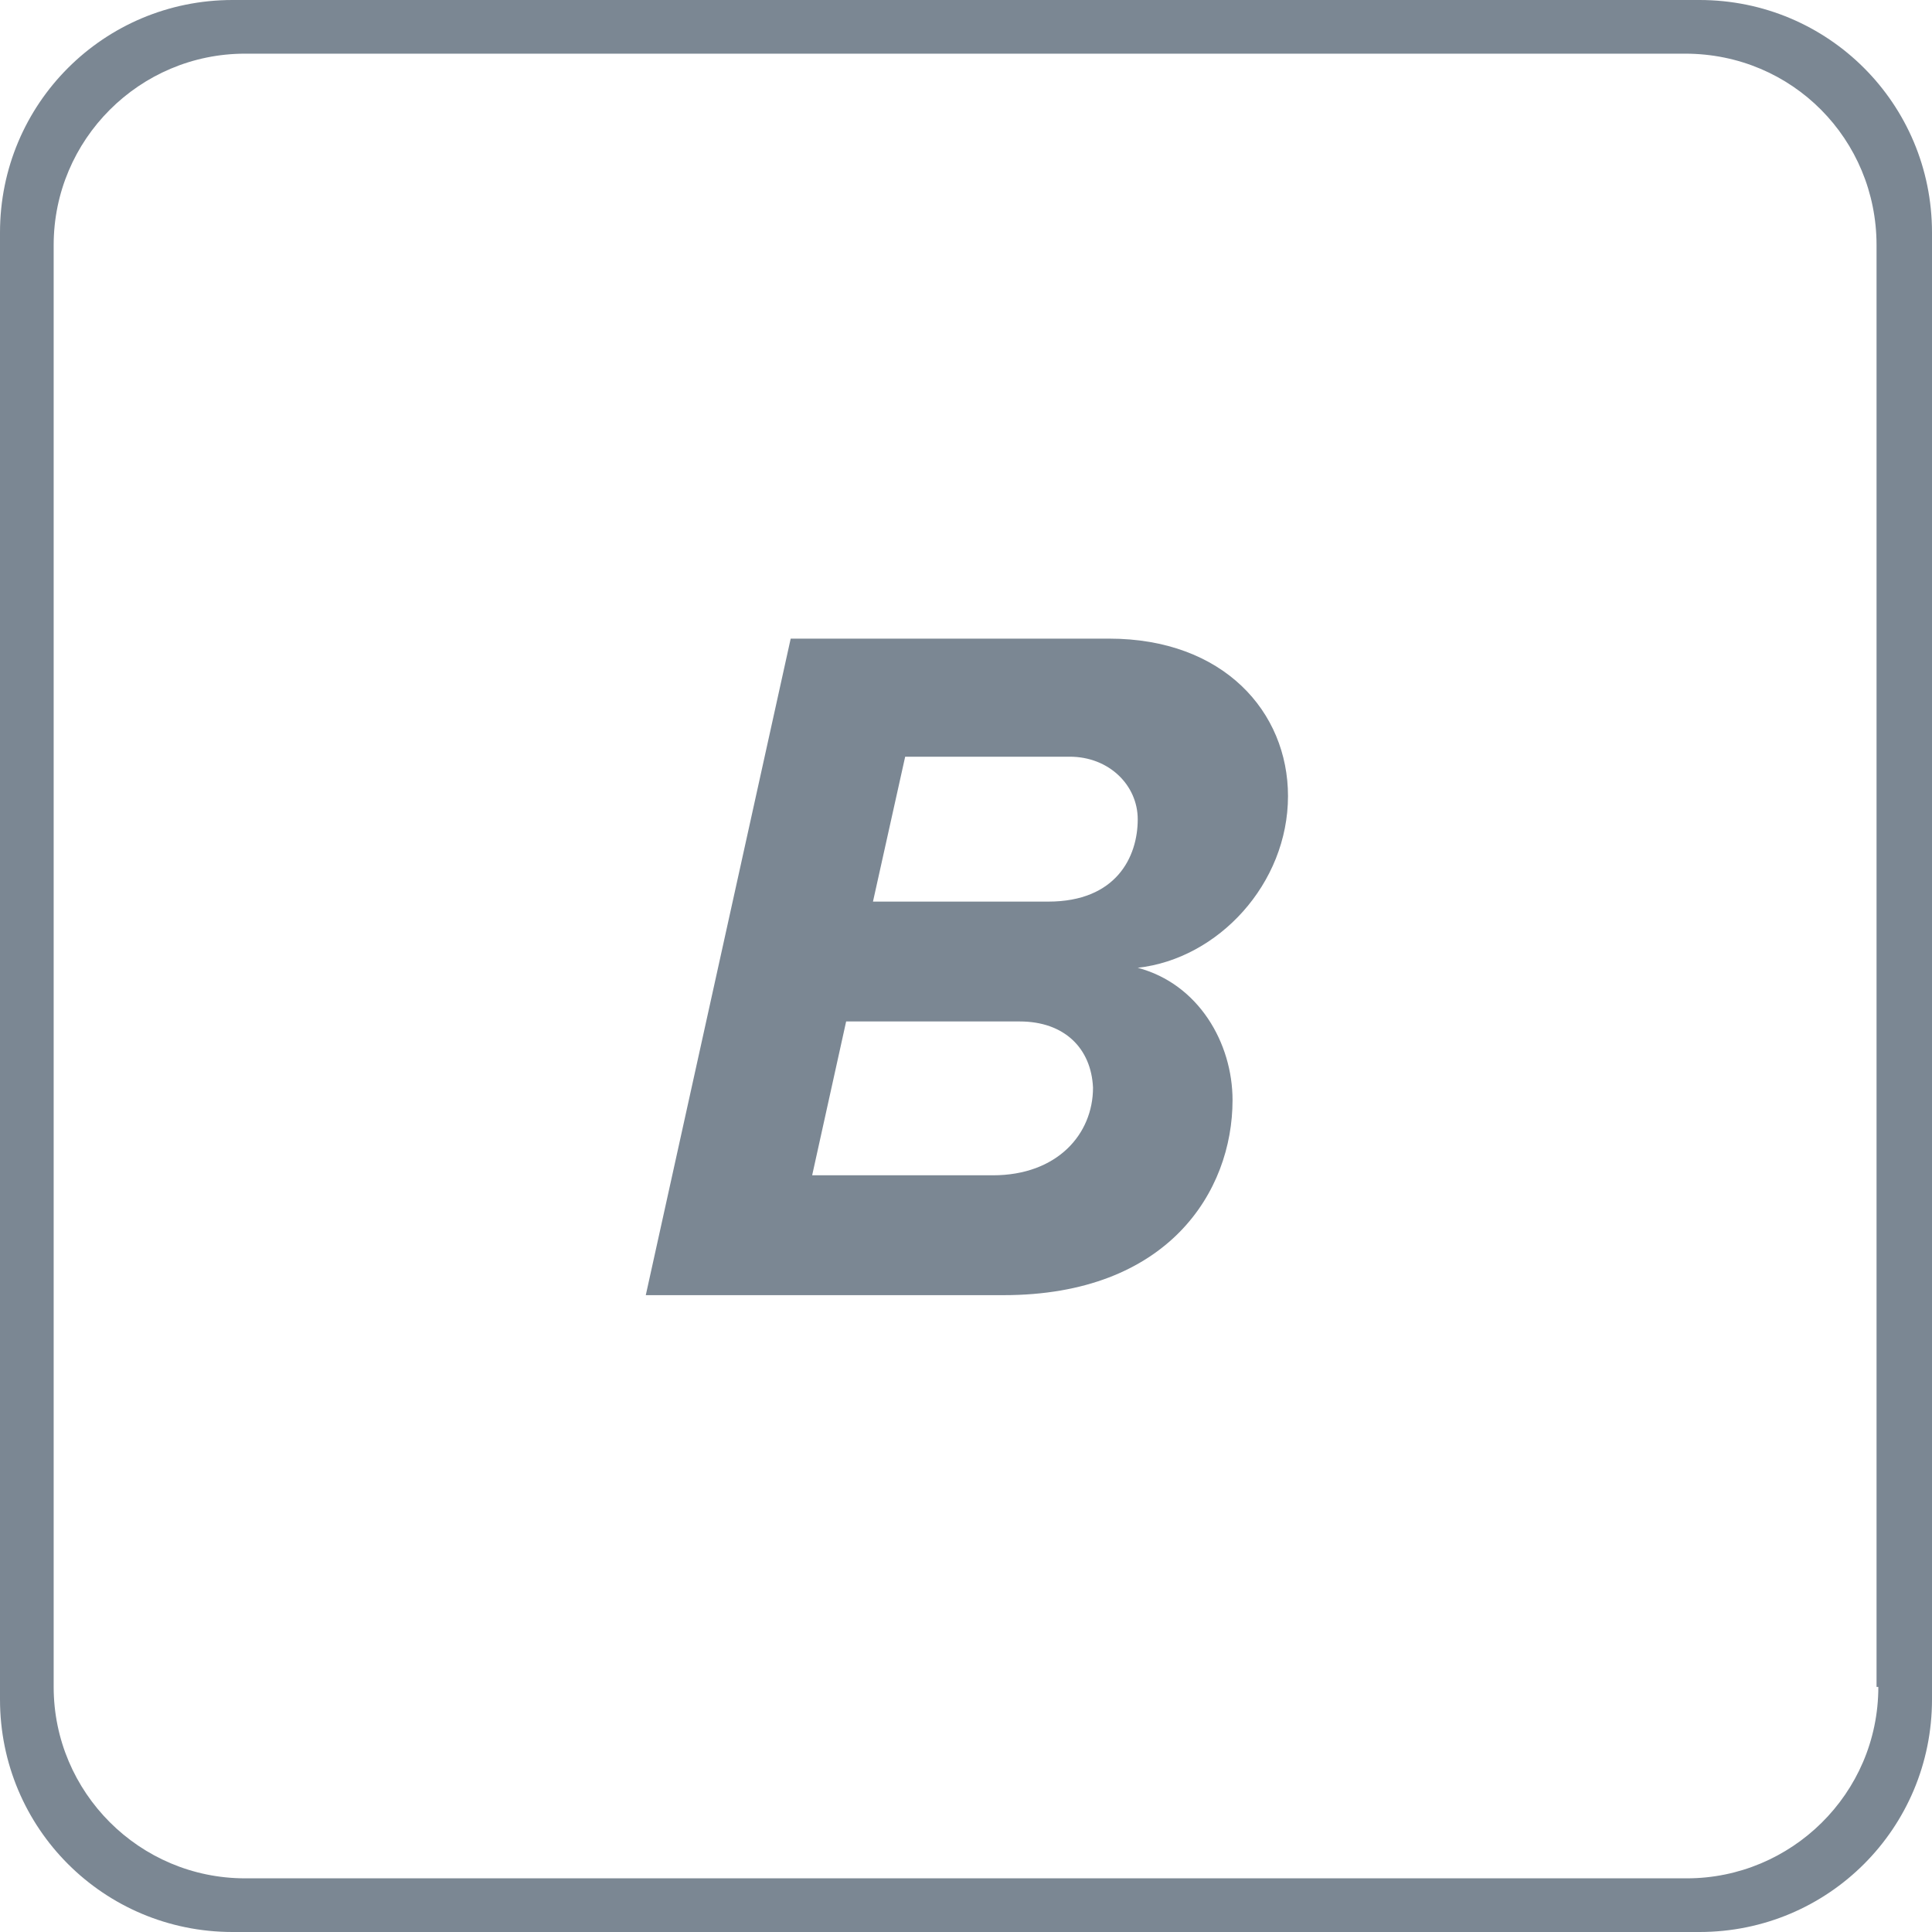 <?xml version="1.0" encoding="UTF-8"?>
<!-- Generator: Adobe Illustrator 25.2.3, SVG Export Plug-In . SVG Version: 6.00 Build 0)  -->
<svg width="300px" height="300px" xmlns="http://www.w3.org/2000/svg" xmlns:xlink="http://www.w3.org/1999/xlink" version="1.1" id="cp-icon" x="0px" y="0px" viewBox="0 0 108 108" style="enable-background:new 0 0 108 108;" xml:space="preserve">
<style type="text/css">
	.st0{display:none;fill:#7B8793;}
	.st1{fill:#7B8793;}
</style>
<path id="Z" class="st0" d="M37.6,66l22.1-23.5H42.8l1.5-6.9h27.6l-1.3,6.3L48.3,65.5h17.3l-1.5,6.9H36.2L37.6,66z"></path>
<path id="Y" class="st0" d="M45.4,57.3L36,35.7h8.5l5.9,14.7l12.3-14.7H72L53.2,57.3l-3.3,15h-7.8L45.4,57.3z"></path>
<path id="X" class="st0" d="M53.4,59.3l-11.8,13h-9.8L49.5,53l-8.7-17.4h8.9l6,12.2l10.7-12.2h9.8L59.5,54l9.4,18.4H60L53.4,59.3z"></path>
<path id="W" class="st0" d="M51.5,47.2L39.5,72.3h-8.3l-2.4-36.7h8.6l0.6,26.5l12.8-26.5h6.1L58,62.2l12.3-26.5h9L60.7,72.3h-8.3  L51.5,47.2z"></path>
<path id="V" class="st0" d="M34.9,35.7h8.5l4,28.2l16.3-28.2h9.3L50.8,72.3H41L34.9,35.7z"></path>
<path id="U" class="st0" d="M35.1,59.9c0-0.7,0.2-2.5,0.4-3.8l4.6-20.7H48l-4.6,20.8c-0.3,1.2-0.4,2.1-0.4,3  c0.1,3.8,2.6,6.7,7.6,6.7c5.7,0,8.4-3.5,9.5-8.6L65,35.3h7.9l-4.8,22c-2,8.9-6.5,15.3-17.8,15.3C40.3,72.7,35.1,67.5,35.1,59.9z"></path>
<path id="T" class="st0" d="M49.3,42.5H38.6l1.5-6.9h29.3l-1.5,6.9H57.2l-6.5,29.8h-7.9L49.3,42.5z"></path>
<path id="S" class="st0" d="M41.9,60.5c2.6,3.4,7.4,5.7,12.4,5.7c3.9,0,5.5-2.3,5.5-4.2c0-2.2-2.8-3.4-6.3-4.6  C48.4,55.5,42,53,42,46.5c0-5.6,5.2-11.4,14.3-11.4c5.8,0,11.3,2.1,14.6,5.9l-4.8,5.4c-2.6-3.1-7.1-4.7-10.7-4.7  c-3,0-5.1,1.8-5.1,3.8c0,2,2.8,3.1,6.3,4.3c5.1,1.9,11.6,4.3,11.6,10.7c0,6.5-5.3,12.3-14.4,12.3c-7.2,0-13.5-2.8-16.6-6.8  L41.9,60.5z"></path>
<path id="R" class="st0" d="M53.2,59.2h-6.1l-2.9,13.1h-7.8l8.1-36.7h15.7c5.9,0,11.3,4,11.3,10.3c0,6.7-4.5,11.7-10.4,12.8  l5.1,13.6h-8.6L53.2,59.2z M63.3,46.8c0-2.6-2.1-4.4-4.7-4.4h-7.8l-2.2,10.1h8.1C60.9,52.5,63.3,50.1,63.3,46.8z"></path>
<path id="Q" class="st0" d="M65.5,67.8l1.9,3l-6.3,3L59.4,71c-2.2,0.8-4.5,1.2-7,1.2c-10.2,0-18-6.4-18-16.4  c0-12,9.2-21.5,21.3-21.5c10.1,0,18,6.4,18,16.4C73.7,57.7,70.5,63.9,65.5,67.8z M65.5,51.2c0-6.2-4.5-10-10.3-10  c-7.1,0-12.7,6.2-12.7,14.1c0,6.2,4.5,10,10.3,10c0.9,0,1.8-0.1,2.7-0.3l-3.4-5.4l6.2-3l3.2,5C64,58.9,65.5,55.3,65.5,51.2z"></path>
<path id="P" class="st0" d="M44.5,35.7h15.8c7,0,11.2,4.6,11.2,10.2c0,5.4-3.7,13.5-15.2,13.5h-9.2l-2.9,13h-7.8L44.5,35.7z   M63.3,46.6c0-2.4-1.8-4.2-4.6-4.2h-7.9l-2.2,10.1h8.1C60.9,52.5,63.3,49.9,63.3,46.6z"></path>
<path id="O" class="st0" d="M55.7,35c10.1,0,18,6.4,18,16.4c0,12-9.2,21.6-21.3,21.6c-10.2,0-18-6.4-18-16.4  C34.3,44.5,43.6,35,55.7,35z M55.2,42c-7.1,0-12.7,6.2-12.7,14.1c0,6.2,4.5,10,10.3,10c7,0,12.7-6.2,12.7-14.1  C65.5,45.8,61.1,42,55.2,42z"></path>
<path id="N" class="st0" d="M47.1,46.3l-5.7,26h-7.8l8.1-36.7h8l11.4,25.1l5.6-25.1h7.8l-8.1,36.7h-7.5L47.1,46.3z"></path>
<path id="M" class="st0" d="M67.9,45.5L51.6,72.3h-3.4l-4.5-26.8l-5.9,26.8h-7.8l8.1-36.7h10.7L52.6,59l14.1-23.3h11.3l-8.1,36.7H62  L67.9,45.5z"></path>
<path id="L_1_" class="st0" d="M50,35.9h7.8l-6.5,29.8h15.5l-1.5,6.9H41.9L50,35.9z"></path>
<path id="K" class="st0" d="M48.9,57.3l-3.8,3.7l-2.5,11.3h-7.8l8.1-36.7h7.8l-3.5,15.7l16-15.7h10.1L54.9,52.9l11.3,19.5H57  L48.9,57.3z"></path>
<path id="J" class="st0" d="M43.3,62.7c1.2,1.8,3.4,3,5.9,3c3.6,0,5.7-2.3,6.5-5.9l5.4-24.5h7.8L63.5,60  c-1.9,8.7-6.2,12.7-13.7,12.7c-4.1,0-8.3-1.3-10.7-4.1L43.3,62.7z"></path>
<path id="I" class="st0" d="M54.1,35.7h7.8l-8.1,36.7h-7.8L54.1,35.7z"></path>
<path id="H" class="st0" d="M62,56.9H44.7l-3.4,15.4h-7.8l8.1-36.7h7.8l-3.1,14.4h17.3l3.2-14.4h7.9l-8.1,36.7h-7.9L62,56.9z"></path>
<path id="G" class="st0" d="M57.5,35c7.8,0,12.9,4.2,15.1,8.9L65.4,47c-1.3-3-5-5.1-9-5.1c-6.8,0-12.8,6-12.8,14.1  c0,5.6,3.9,10,10.3,10c3.1,0,5.6-1.2,7.4-2.8l0.9-4.5h-9.8l1.5-6.7h17.5l-3.2,14.2c-3.6,4.2-8.9,6.7-14.9,6.7c-10,0-18-6.3-18-16.4  C35.4,44.2,44.8,35,57.5,35z"></path>
<path id="F" class="st0" d="M45.1,35.7h26l-1.5,6.7H51.4l-1.7,8h17.7l-1.5,6.7H48.1l-3.4,15.3H37L45.1,35.7z"></path>
<path id="E" class="st0" d="M45.1,35.7h26l-1.5,6.7H51.4l-1.7,8h17.7l-1.5,6.7H48.1l-1.9,8.5h18.1l-1.4,6.8H37L45.1,35.7z"></path>
<path id="D" class="st0" d="M73.1,51.4c0,9.6-6.5,20.9-23.8,20.9H34.9L43,35.7h14.2C65.3,35.7,73.1,41.9,73.1,51.4z M64.9,51.9  c0-5.3-3.8-9.4-9.2-9.4h-6.4l-5.1,22.9h6.5C59.6,65.5,64.9,59.3,64.9,51.9z"></path>
<path id="C" class="st0" d="M56.5,35c9,0,14.1,4.8,16.3,10.4L65.3,48c-1.4-3.8-4.9-6-9.1-6c-6.9,0-12.8,6-12.8,14.1  c0,5.7,4,10,10.3,10c3.1,0,6.5-1.6,8.6-4.2l6,4.1C64.1,71.3,58,73,53.2,73c-10.1,0-18-6.4-18-16.4C35.2,43.6,45.1,35,56.5,35z"></path>
<path id="B" class="st1" d="M44.2,35.7H62c6.4,0,10,4.1,10,8.8c0,4.9-3.9,9.1-8.4,9.6c3.4,0.9,5.3,4.2,5.3,7.4  c0,5.1-3.6,10.9-12.8,10.9h-20L44.2,35.7z M57,57.1h-9.7l-1.9,8.6h10.1c3.6,0,5.6-2.3,5.6-4.9C61,58.6,59.5,57.1,57,57.1z   M59.8,42.3h-9.2l-1.8,8.1h9.8c3.8,0,5-2.5,5-4.6C63.6,43.9,62,42.3,59.8,42.3z"></path>
<path id="A" class="st0" d="M64,66H47.6l-3.7,6.3h-9l22.3-36.7H67l6,36.7h-8.1L64,66z M51.2,59.3h12.2L61,42.4L51.2,59.3z"></path>
<path id="Ring" class="st1" d="M95,0H13C5.8,0,0,5.8,0,13v82c0,7.2,5.8,13,13,13h82c7.2,0,13-5.8,13-13V13C108,5.8,102.2,0,95,0z   M105,94.3c0,6-4.9,10.7-10.7,10.7H13.7C7.8,105,3,100.2,3,94.3V13.7C3,7.8,7.8,3,13.7,3h80.5c6,0,10.7,4.8,10.7,10.7V94.3z"></path>
</svg>
